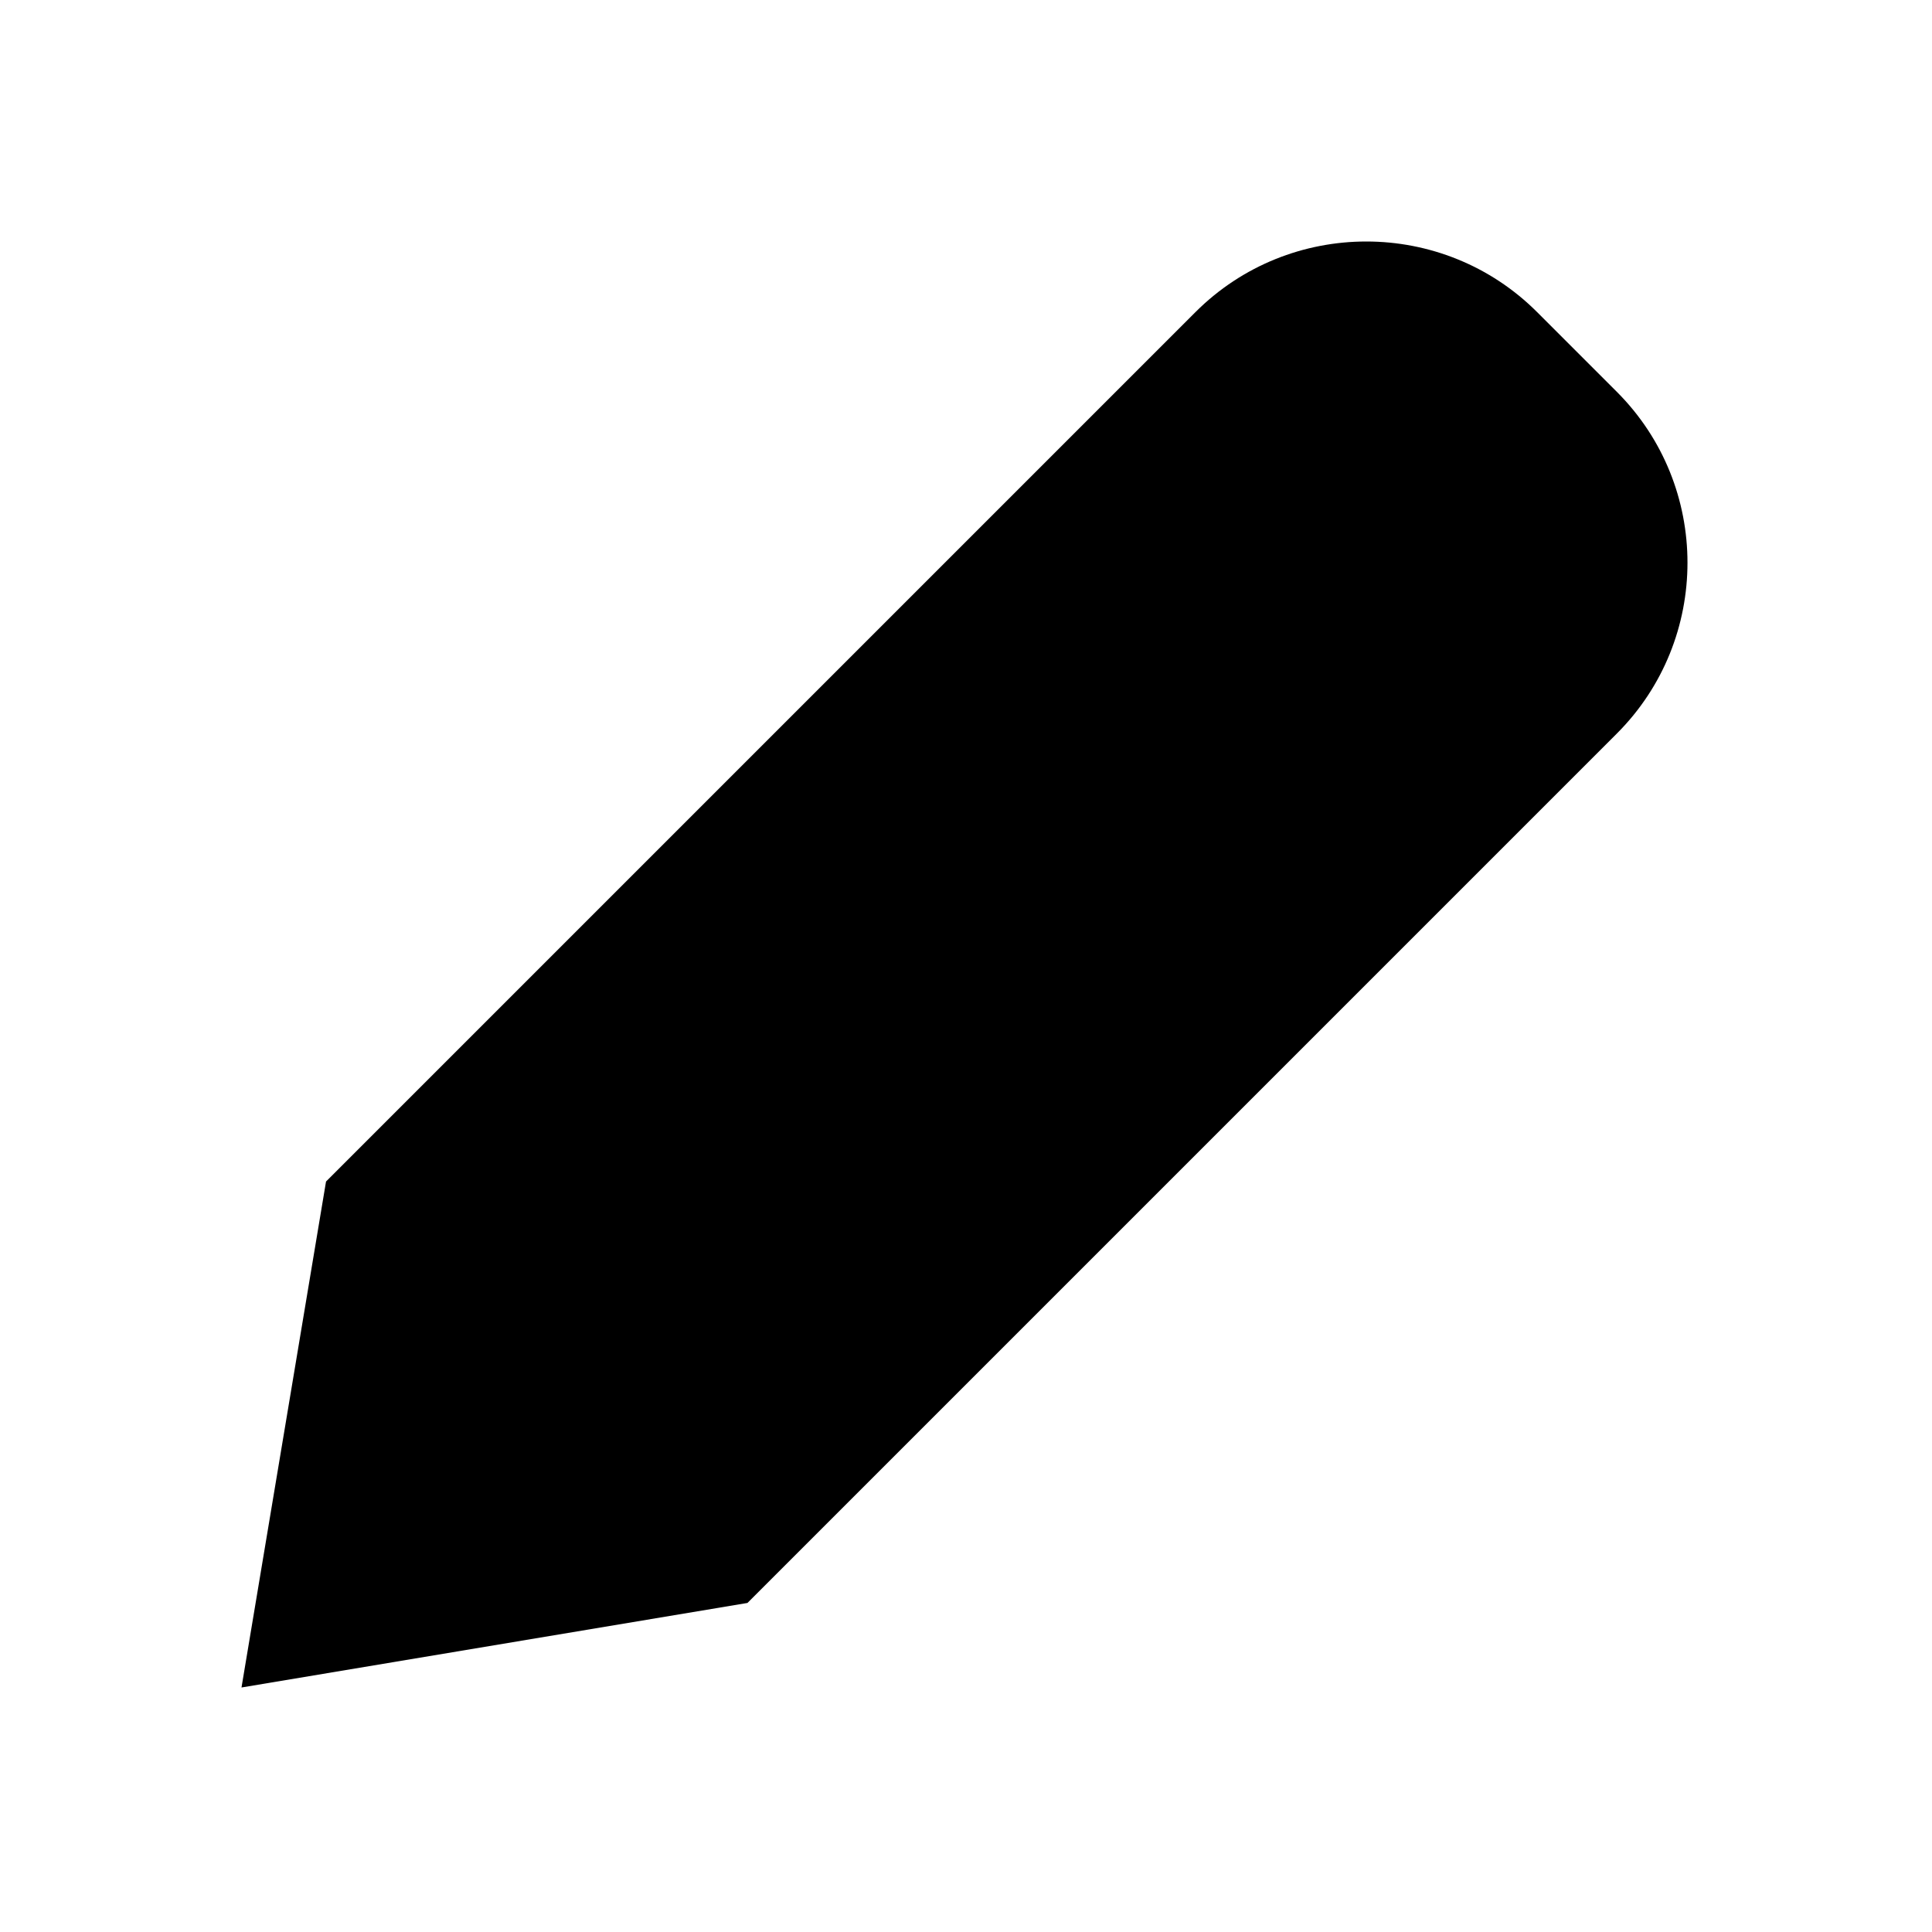 <svg viewBox="0 0 16 16" xmlns="http://www.w3.org/2000/svg">
<path d="M6.19 13.275L2 13.975L2.7 9.785L9.9 2.585C10.68 1.805 11.95 1.805 12.73 2.585L13.39 3.245C14.17 4.025 14.17 5.295 13.39 6.075L6.19 13.275Z" class="stroke-linejoin-round"/>
<path d="M9 3.995L12 6.995" class="stroke-linejoin-round"/>
</svg>
